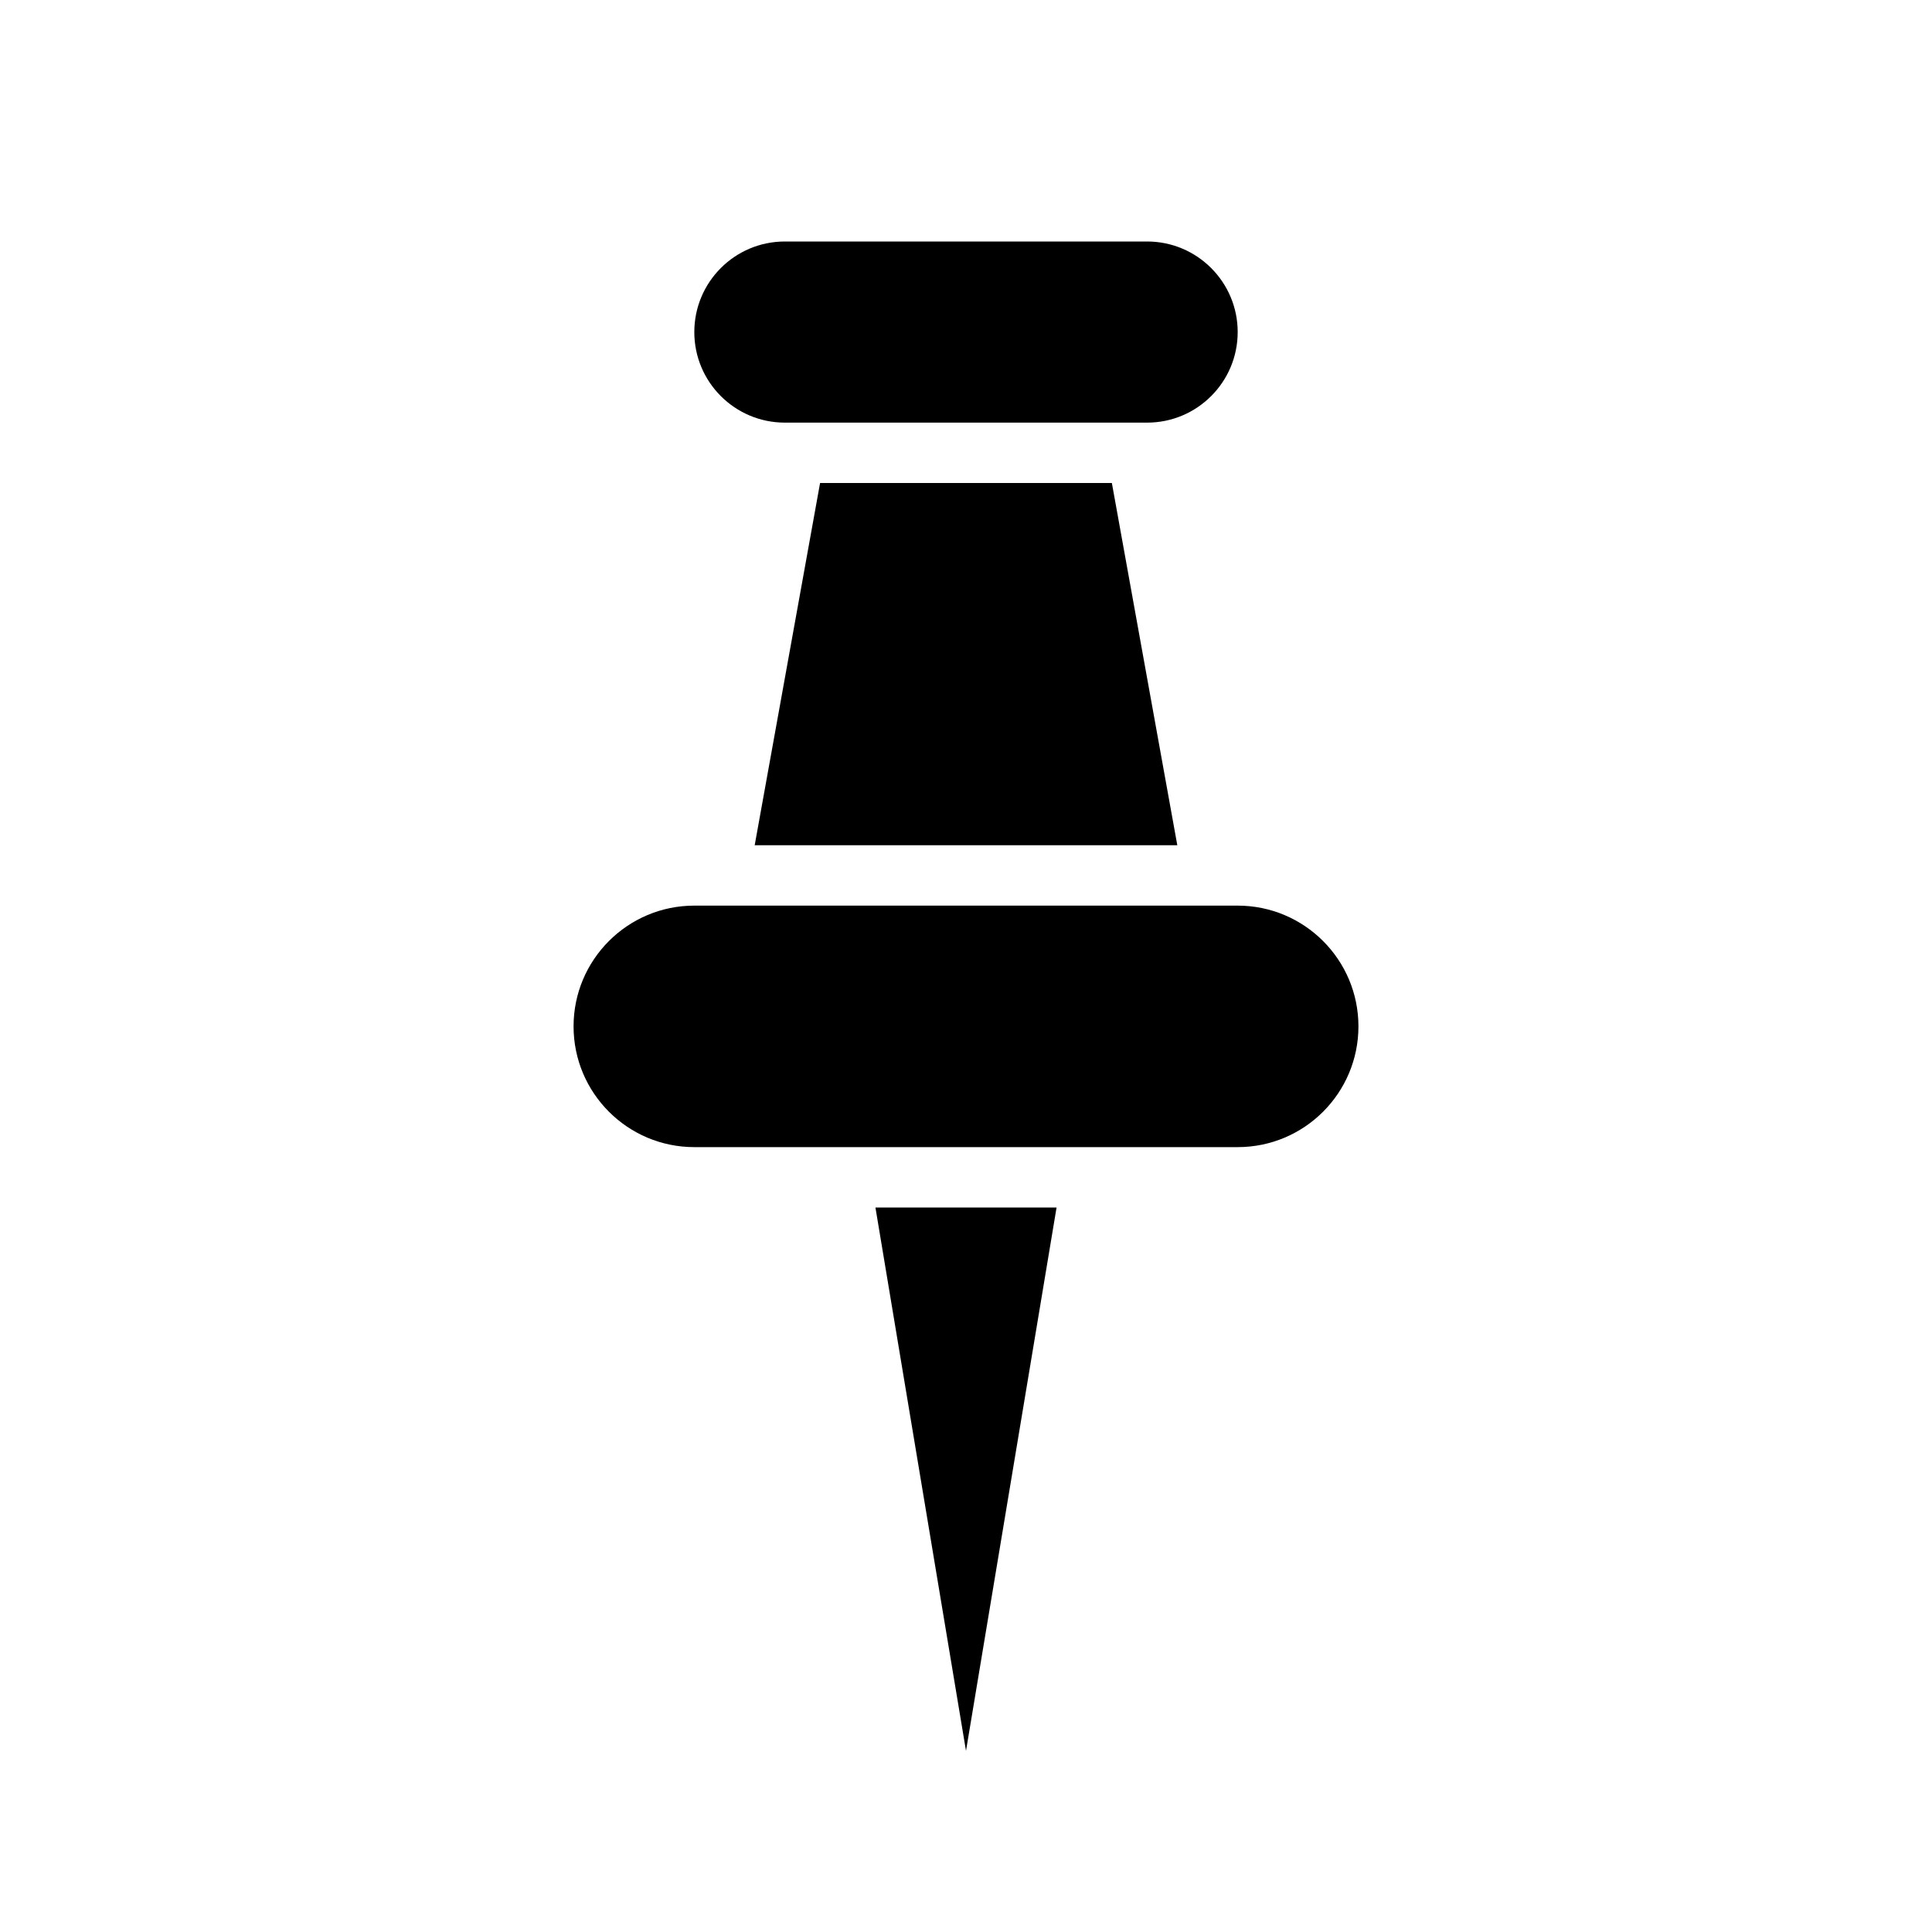 
<svg version="1.1" xmlns="http://www.w3.org/2000/svg" width="32" height="32" viewBox="0 0 32 32">
<title>pin3</title>
<path d="M20.5 15h-9c-1.104 0-2 0.896-2 2s0.896 2 2 2h9c1.104 0 2-0.896 2-2s-0.896-2-2-2zM13.583 8l-1.083 6h7l-1.084-6h-4.833zM16 29l1.5-9h-3l1.5 9zM13 7h6c0.828 0 1.5-0.672 1.5-1.5s-0.672-1.5-1.5-1.5h-6c-0.829 0-1.5 0.672-1.5 1.5s0.671 1.5 1.5 1.5z"></path>
</svg>
